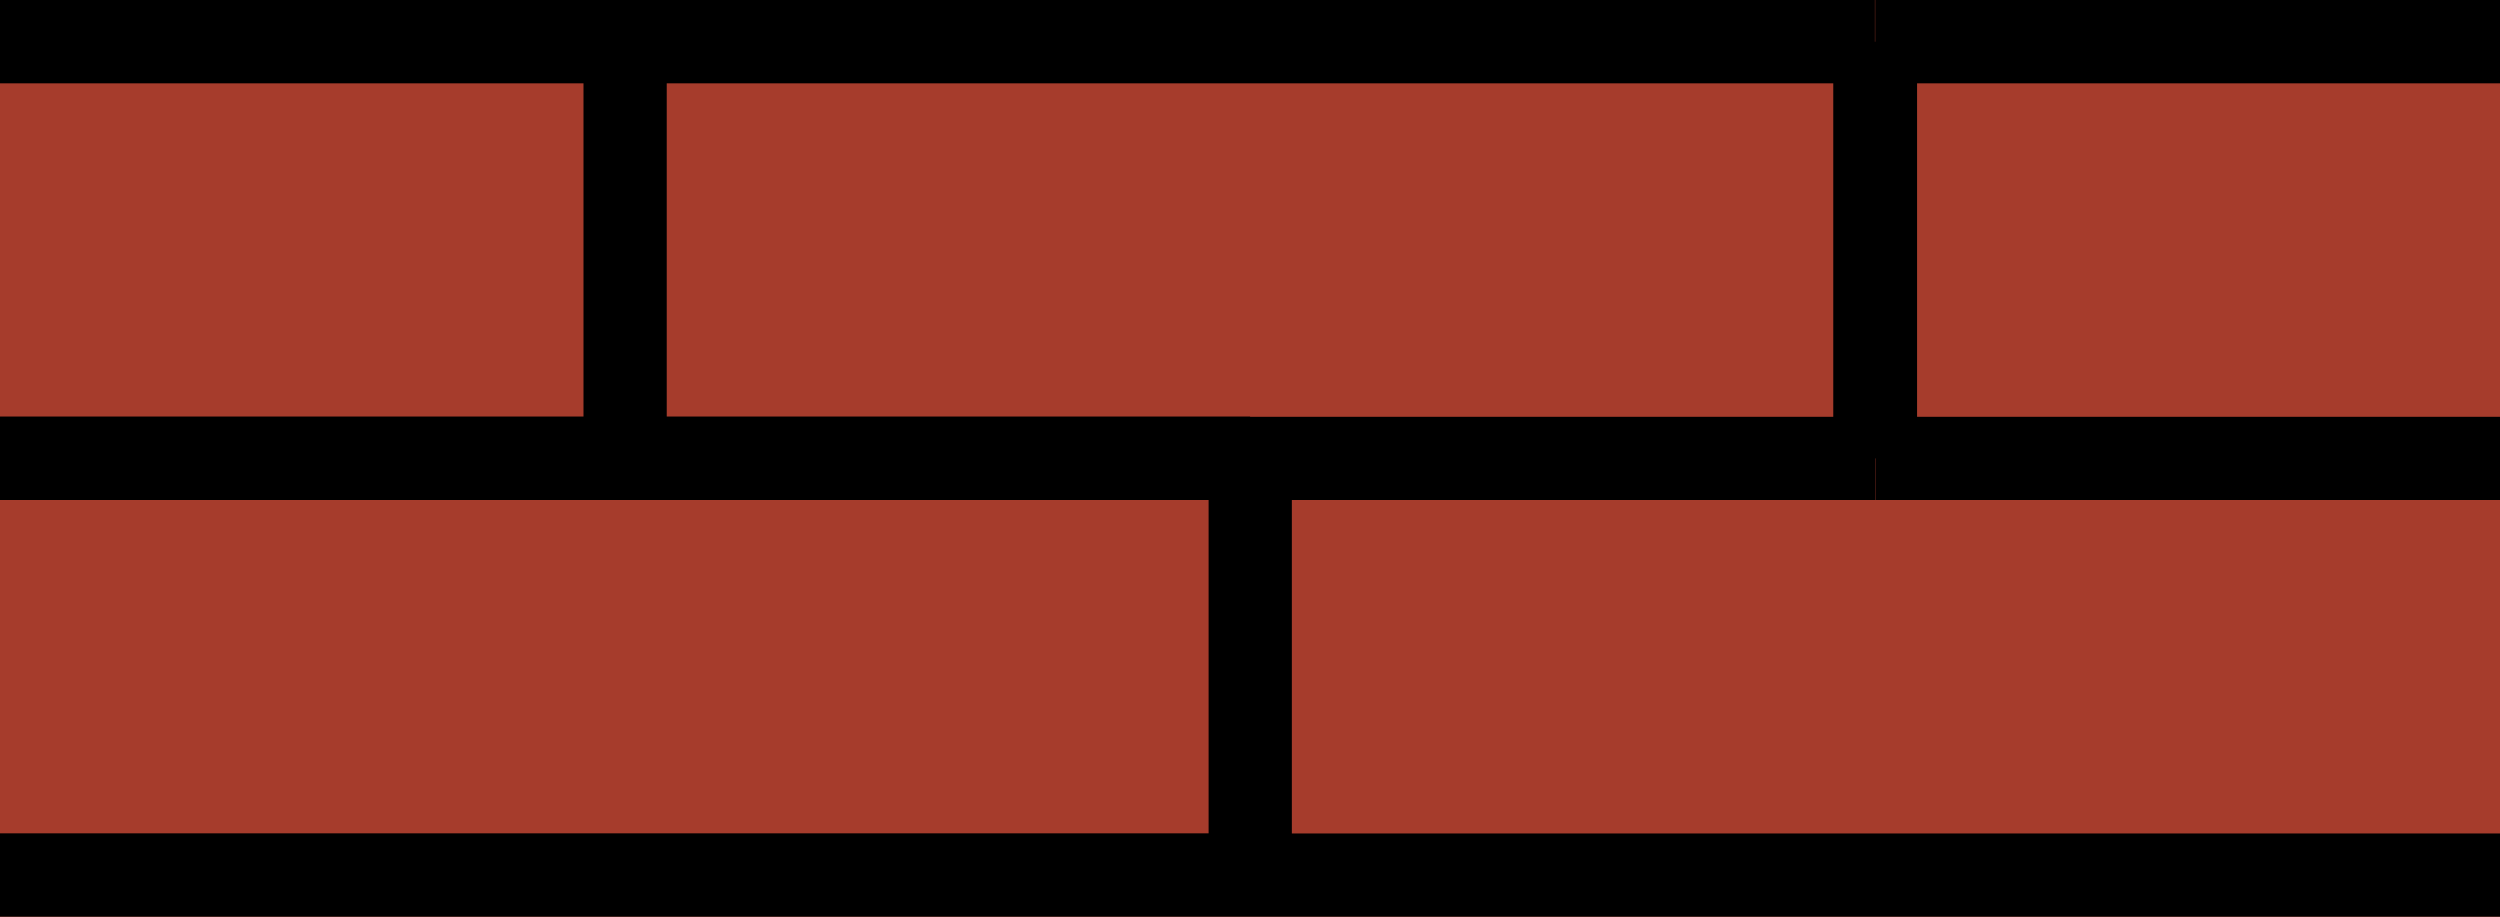 <?xml version="1.0" encoding="utf-8"?>
<!-- Generator: Adobe Illustrator 16.0.0, SVG Export Plug-In . SVG Version: 6.00 Build 0)  -->
<!DOCTYPE svg PUBLIC "-//W3C//DTD SVG 1.1//EN" "http://www.w3.org/Graphics/SVG/1.1/DTD/svg11.dtd">
<svg version="1.1" id="Layer_1" xmlns="http://www.w3.org/2000/svg" xmlns:xlink="http://www.w3.org/1999/xlink" x="0px" y="0px"
	 width="22.044px" height="8.084px" viewBox="0 0 22.044 8.084" enable-background="new 0 0 22.044 8.084" xml:space="preserve">
<rect fill="#A63C2C" width="22.044" height="8.084"/>
<path d="M22.044,0.735V0h-5.509v0.368h-0.003V0H5.512H0v0.735h5.145v2.938H0v0.002v0.733v0.001h5.512h5.145v2.939H0v0.735h11.023
	h11.021V7.349H11.391V4.409h5.142V4.042h0.003v0.367h5.509V3.675h-5.141v-2.94H22.044z M5.879,3.673V0.735h10.286v2.94h-5.142V3.673
	H5.879z"/>
</svg>
